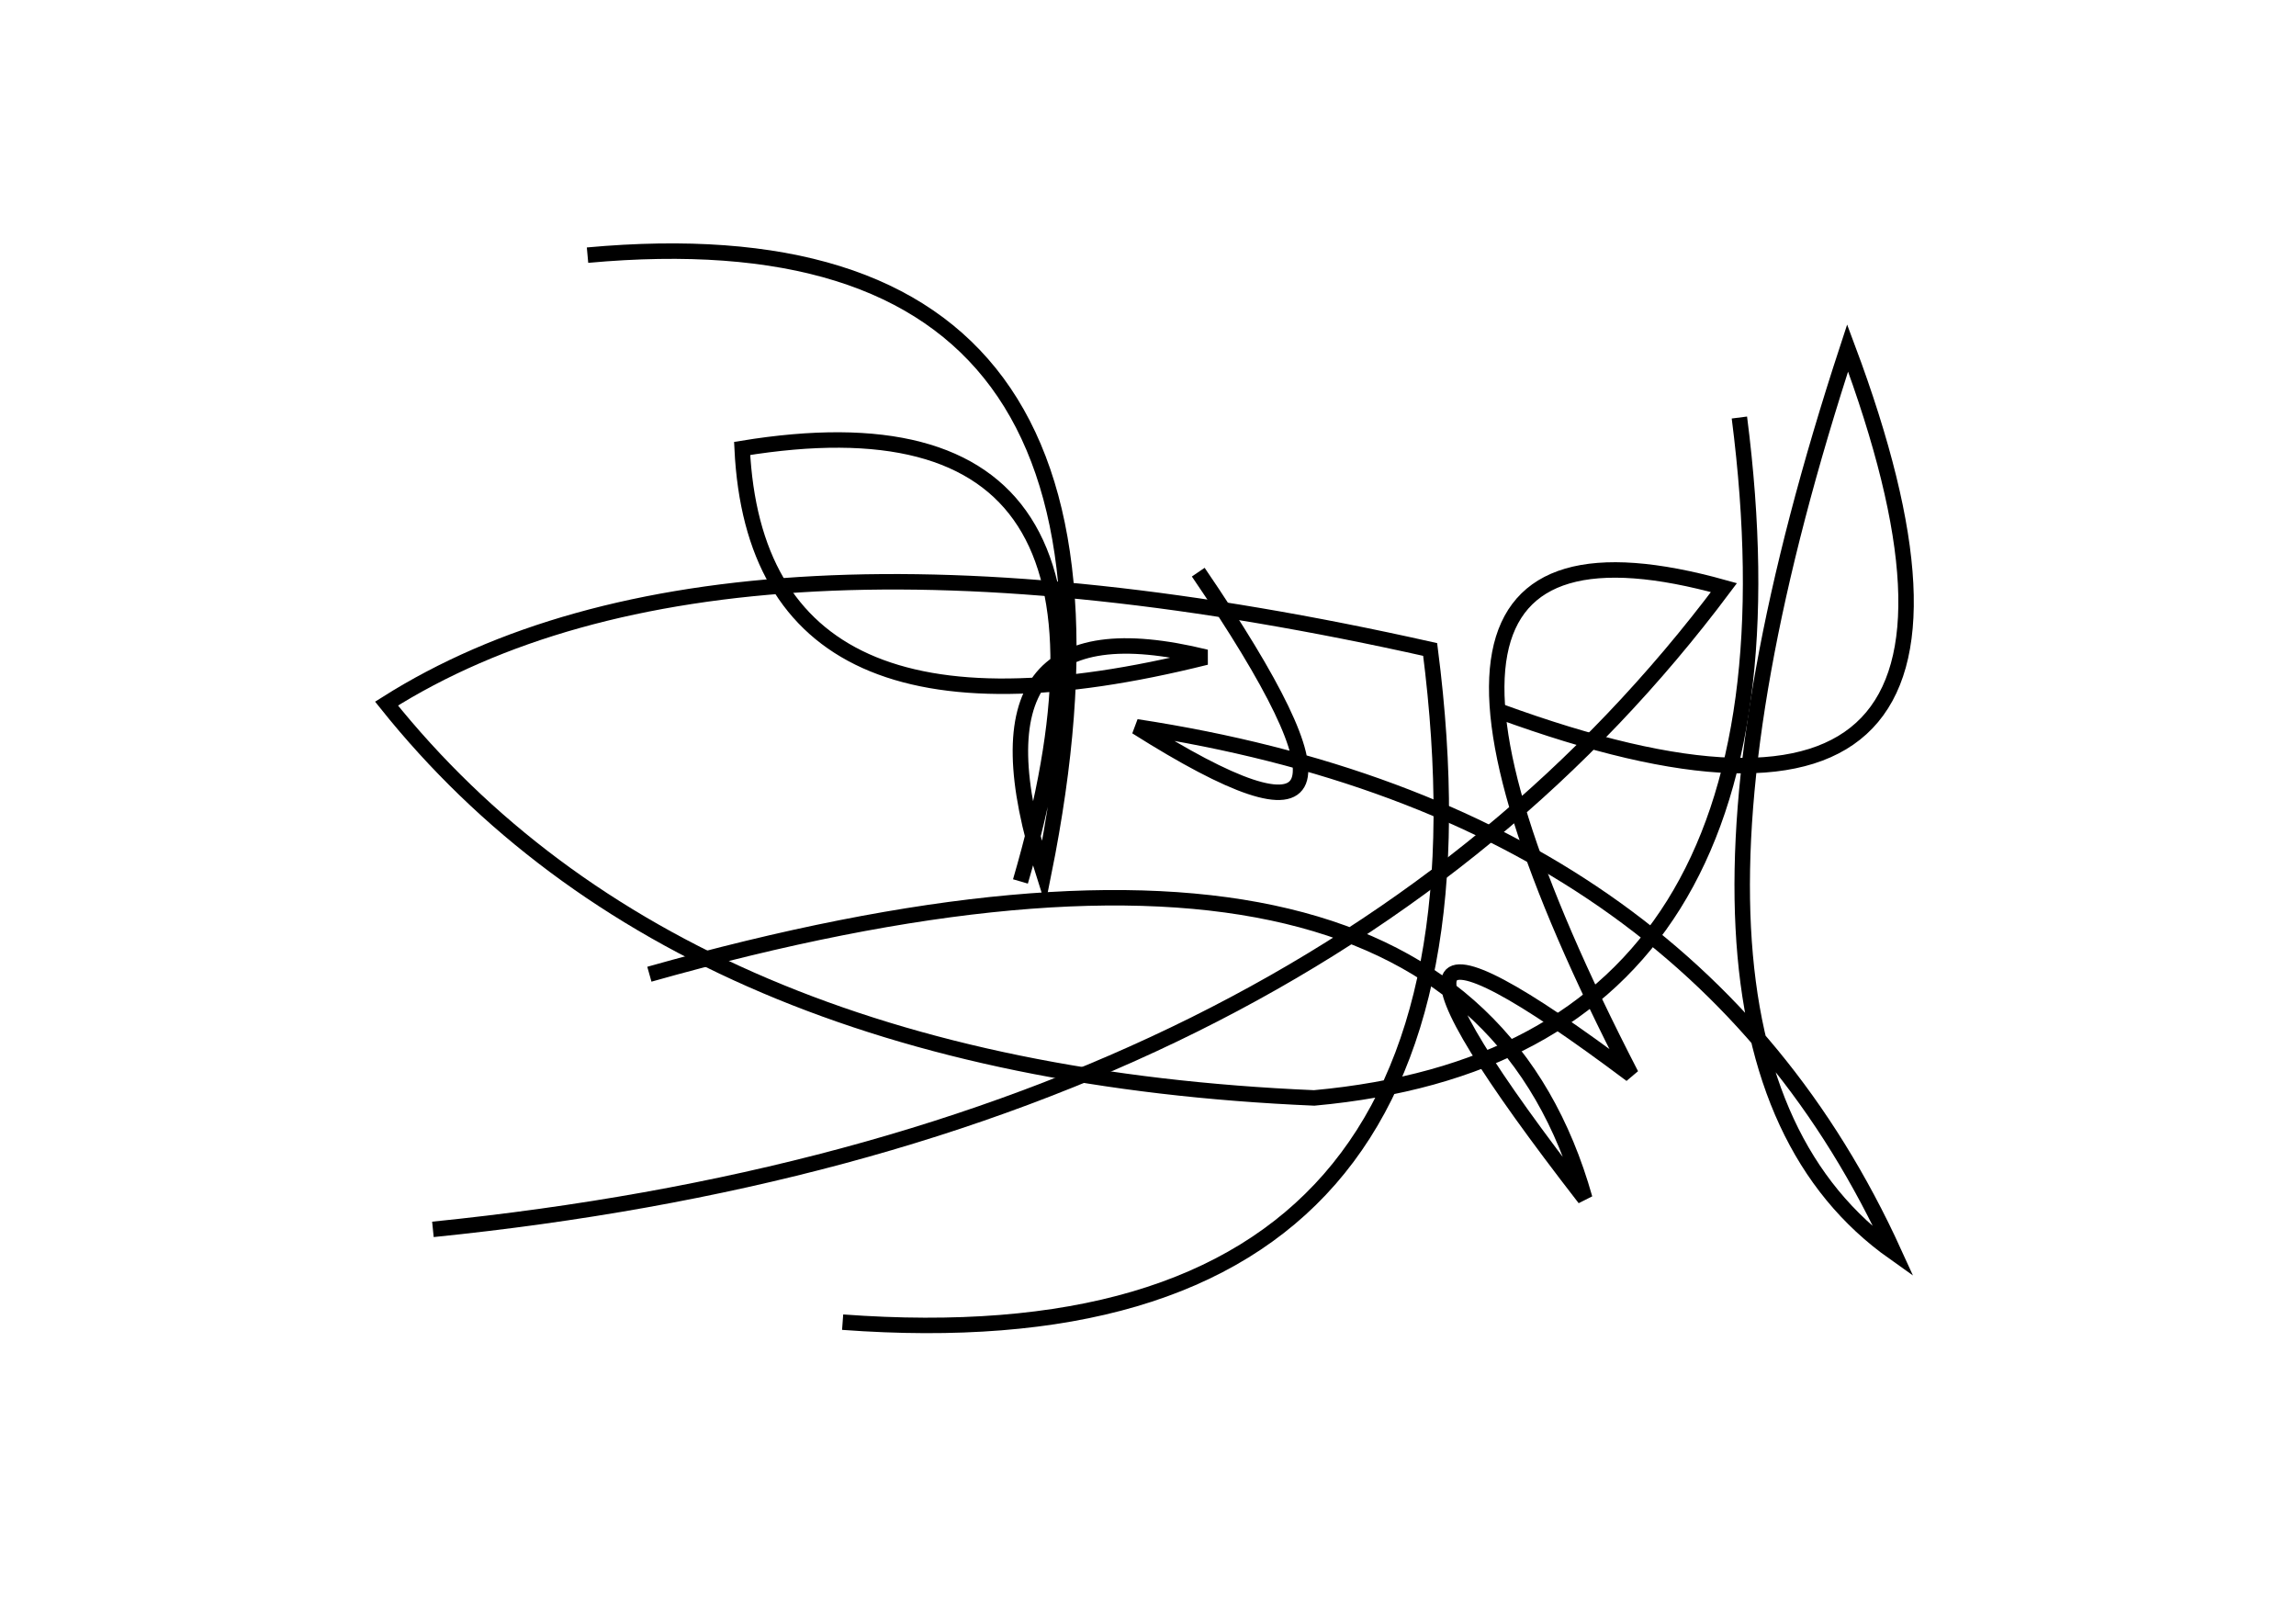 <?xml version="1.0" encoding="utf-8" ?>
<svg baseProfile="full" height="210mm" version="1.1" viewBox="0 0 297 210" width="297mm" xmlns="http://www.w3.org/2000/svg" xmlns:ev="http://www.w3.org/2001/xml-events" xmlns:xlink="http://www.w3.org/1999/xlink"><defs /><g transform="translate(43,30)"><path d="M 66,141 Q 154.0,147.5 142,54 Q 50.5,33.5 7,61 Q 45.0,108.5 127,112 Q 192.5,106.0 182,24" fill="none" stroke="black" stroke-width="2" /><path d="M 13,129 Q 126.5,117.5 180,46 Q 128.0,31.5 168,109 Q 124.0,76.0 162,125 Q 145.5,66.5 41,96" fill="none" stroke="black" stroke-width="2" /><path d="M 151,62 Q 223.5,88.5 196,15 Q 166.0,106.5 202,132 Q 176.0,75.0 104,64 Q 142.0,88.0 112,44" fill="none" stroke="black" stroke-width="2" /><path d="M 89,84 Q 108.0,19.0 53,28 Q 55.0,69.5 113,55 Q 80.5,47.0 92,83 Q 109.5,-4.0 33,3" fill="none" stroke="black" stroke-width="2" /></g></svg>